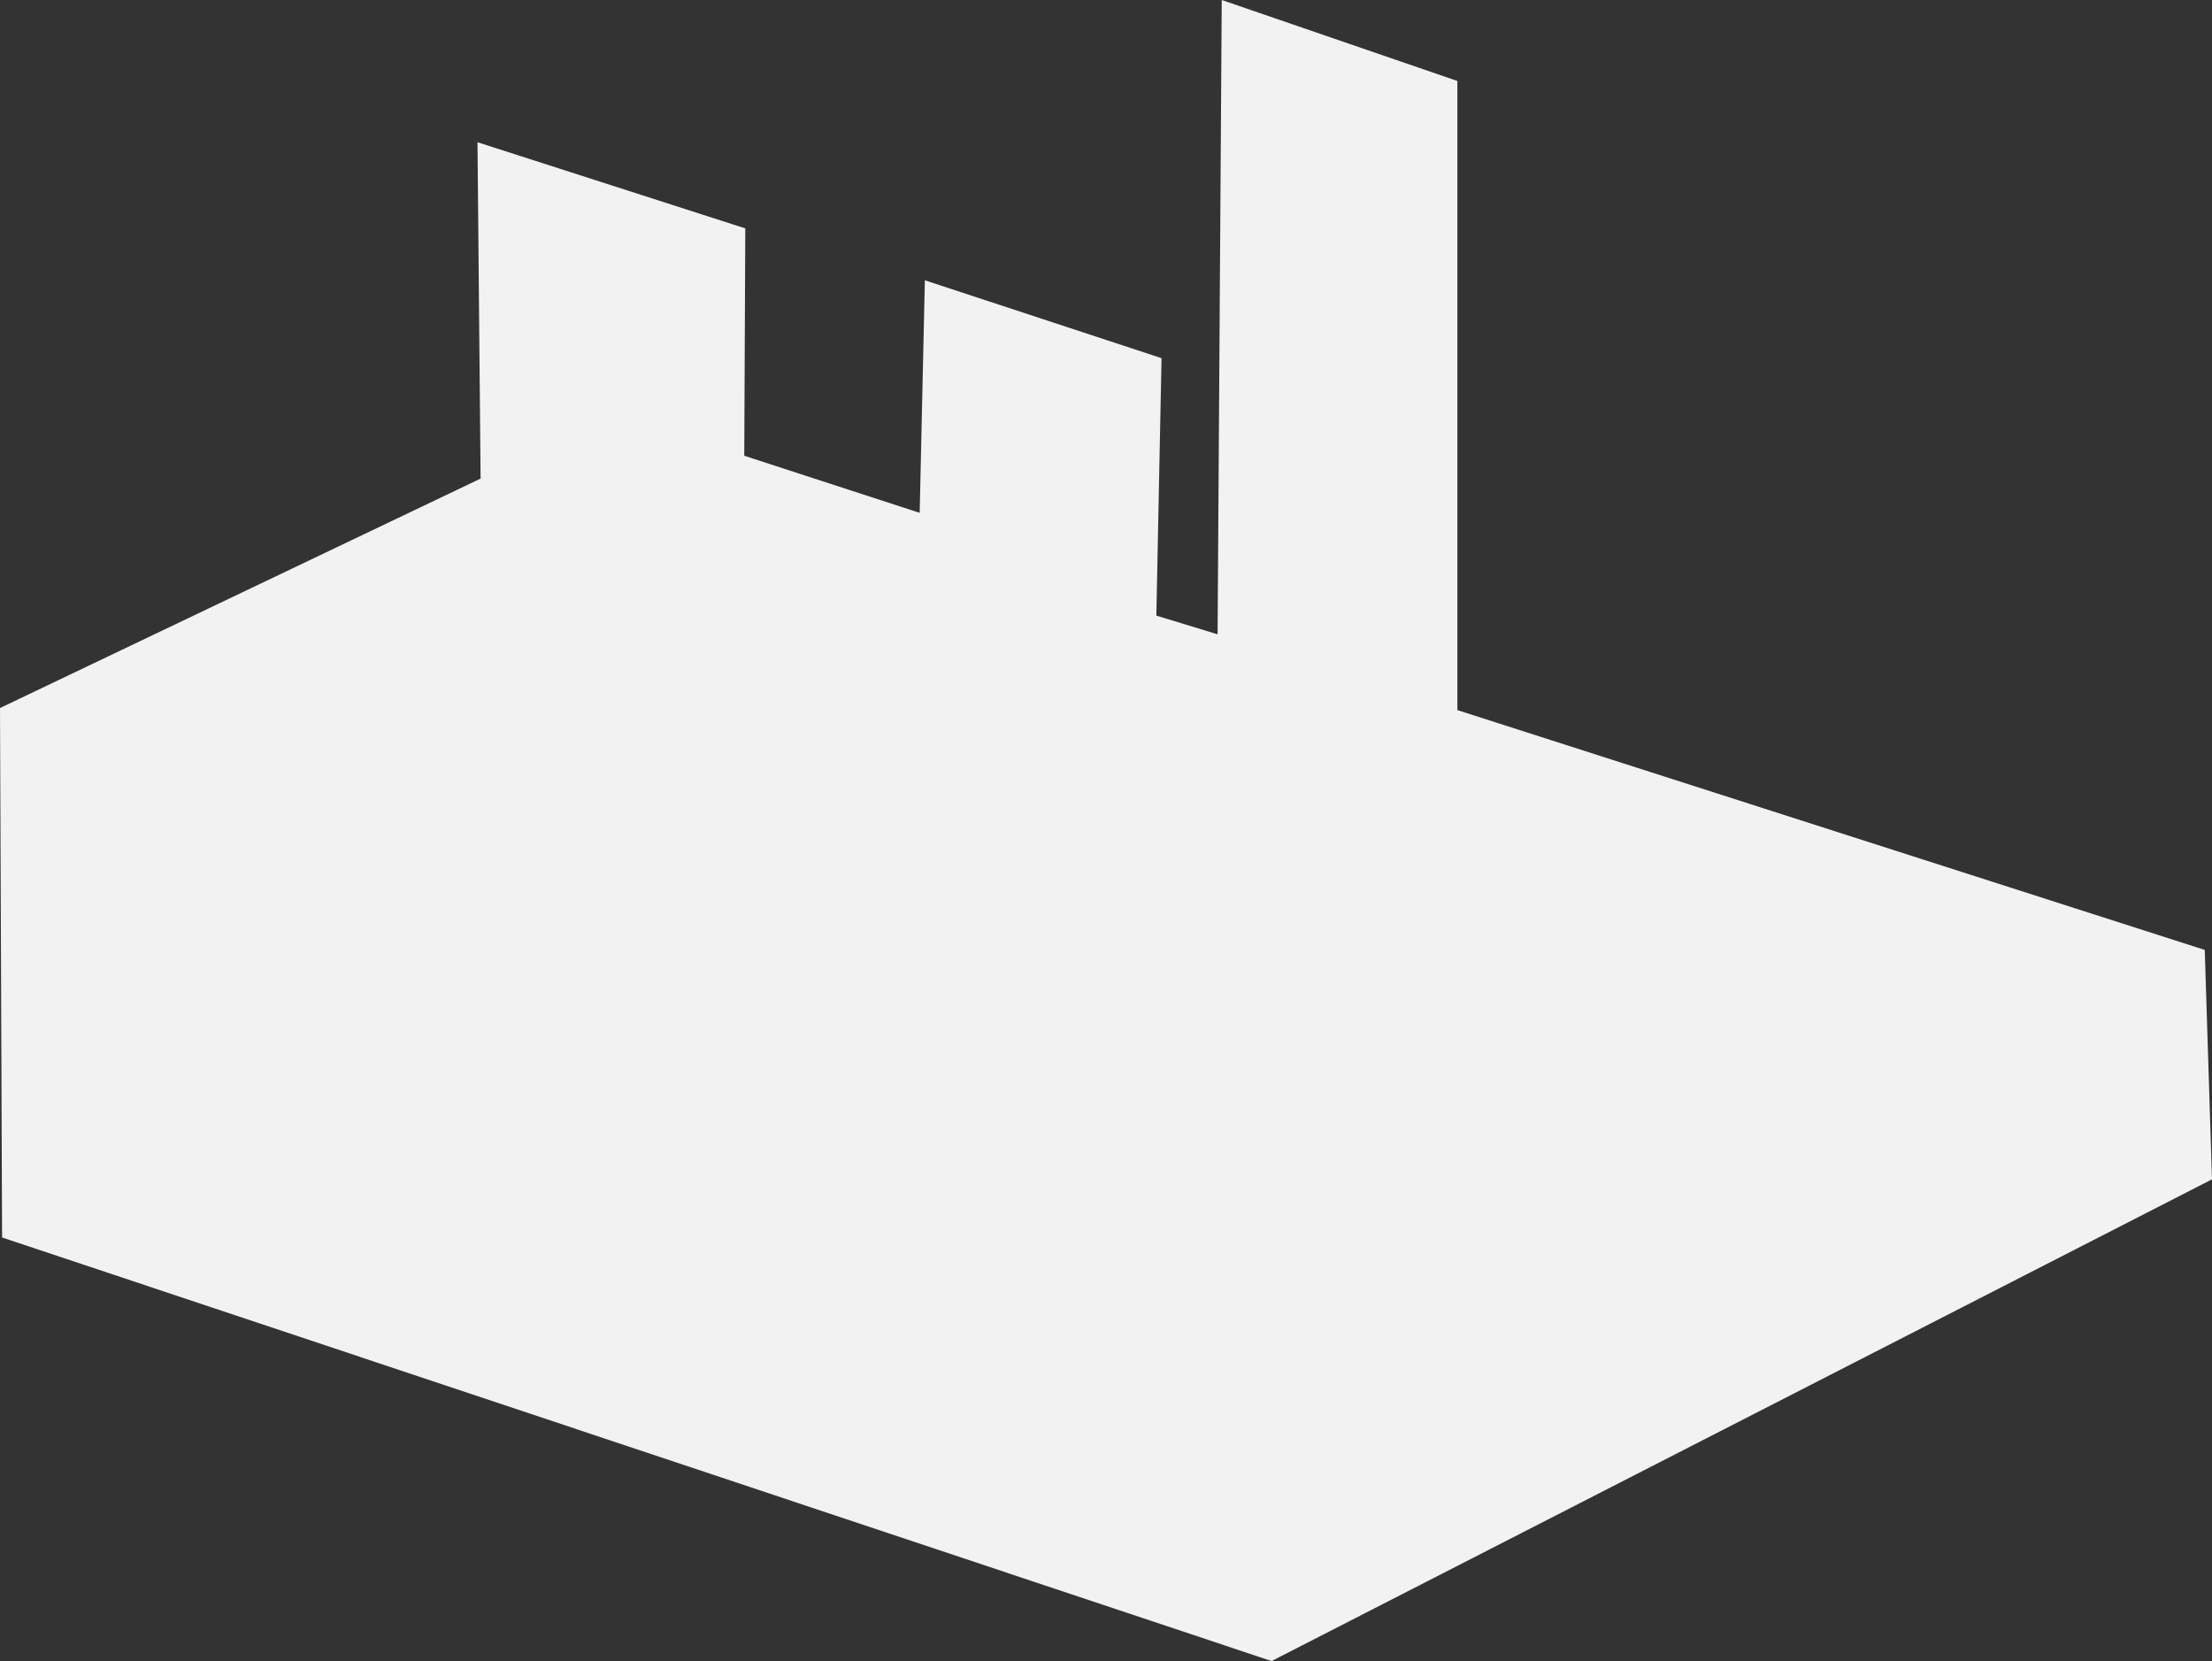 <!-- Generator: Adobe Illustrator 19.2.1, SVG Export Plug-In  -->
<svg version="1.1"
	 xmlns="http://www.w3.org/2000/svg" xmlns:xlink="http://www.w3.org/1999/xlink" xmlns:a="http://ns.adobe.com/AdobeSVGViewerExtensions/3.0/"
	 x="0px" y="0px" width="213.1px" height="160px" viewBox="0 0 213.1 160" style="enable-background:new 0 0 213.1 160;"
	 xml:space="preserve">
<rect x="0" y="0" width="213.1" height="160" fill="#333333" stroke="none"/>
<style type="text/css">
	.st0{fill:#F2F2F2;}
</style>
<defs>
</defs>
<polygon class="st0" points="140.4,68.4 140.4,7.8 117.7,0 117.3,61.1 111.4,59.3 111.9,34.5 89.1,27 88.6,49.4 71.7,43.9 71.8,22 
	46,13.7 46.3,46.1 0,68.2 0.2,119.2 122.5,160 213.1,113.6 212.4,91.5 "/>
</svg>
